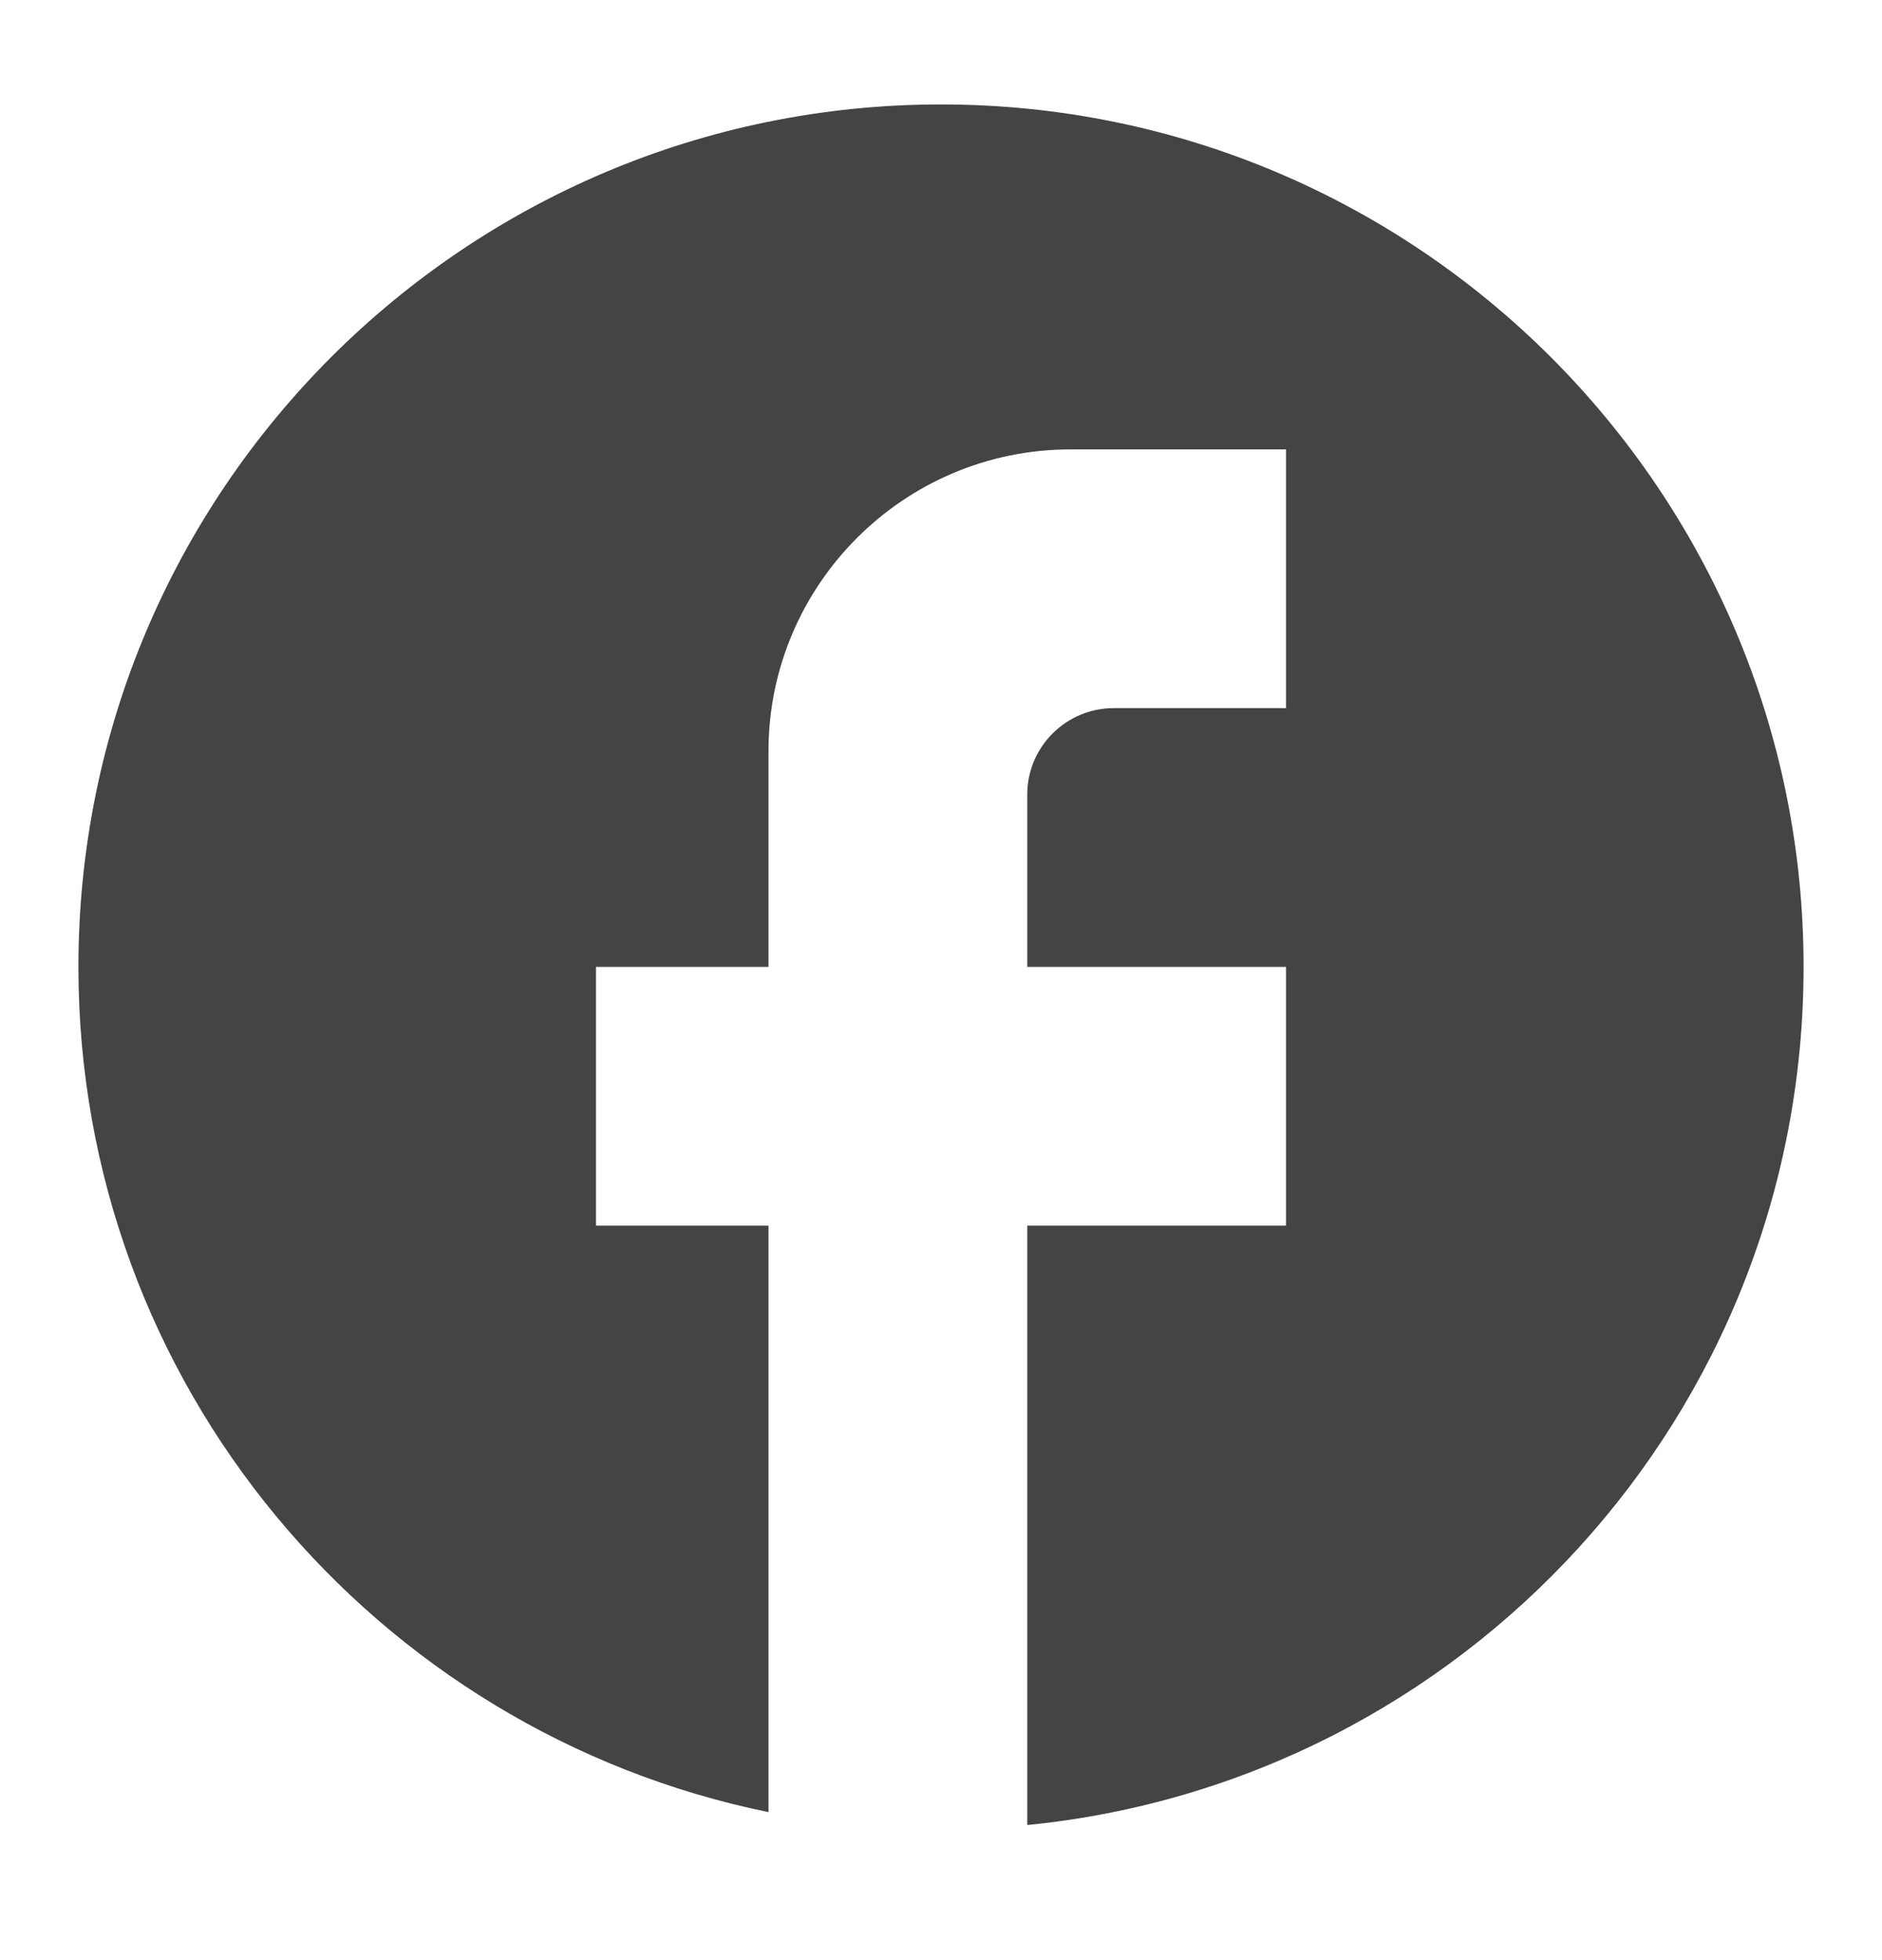 <svg width="24" height="25" viewBox="0 0 24 25" fill="none" xmlns="http://www.w3.org/2000/svg">
<g clip-path="url(#clip0_3_9863)">
<path d="M23 12.332C23 6.26 18.072 1.332 12 1.332C5.928 1.332 1 6.26 1 12.332C1 17.656 4.784 22.089 9.8 23.112V15.632H7.6V12.332H9.8V9.582C9.8 7.459 11.527 5.732 13.65 5.732H16.4V9.032H14.2C13.595 9.032 13.1 9.527 13.1 10.132V12.332H16.4V15.632H13.1V23.277C18.655 22.727 23 18.041 23 12.332Z" fill="#444444"/>
</g>
<defs>
<clipPath id="clip0_3_9863">
<rect width="24" height="24" fill="white" transform="translate(0 0.332)"/>
</clipPath>
</defs>
</svg>
